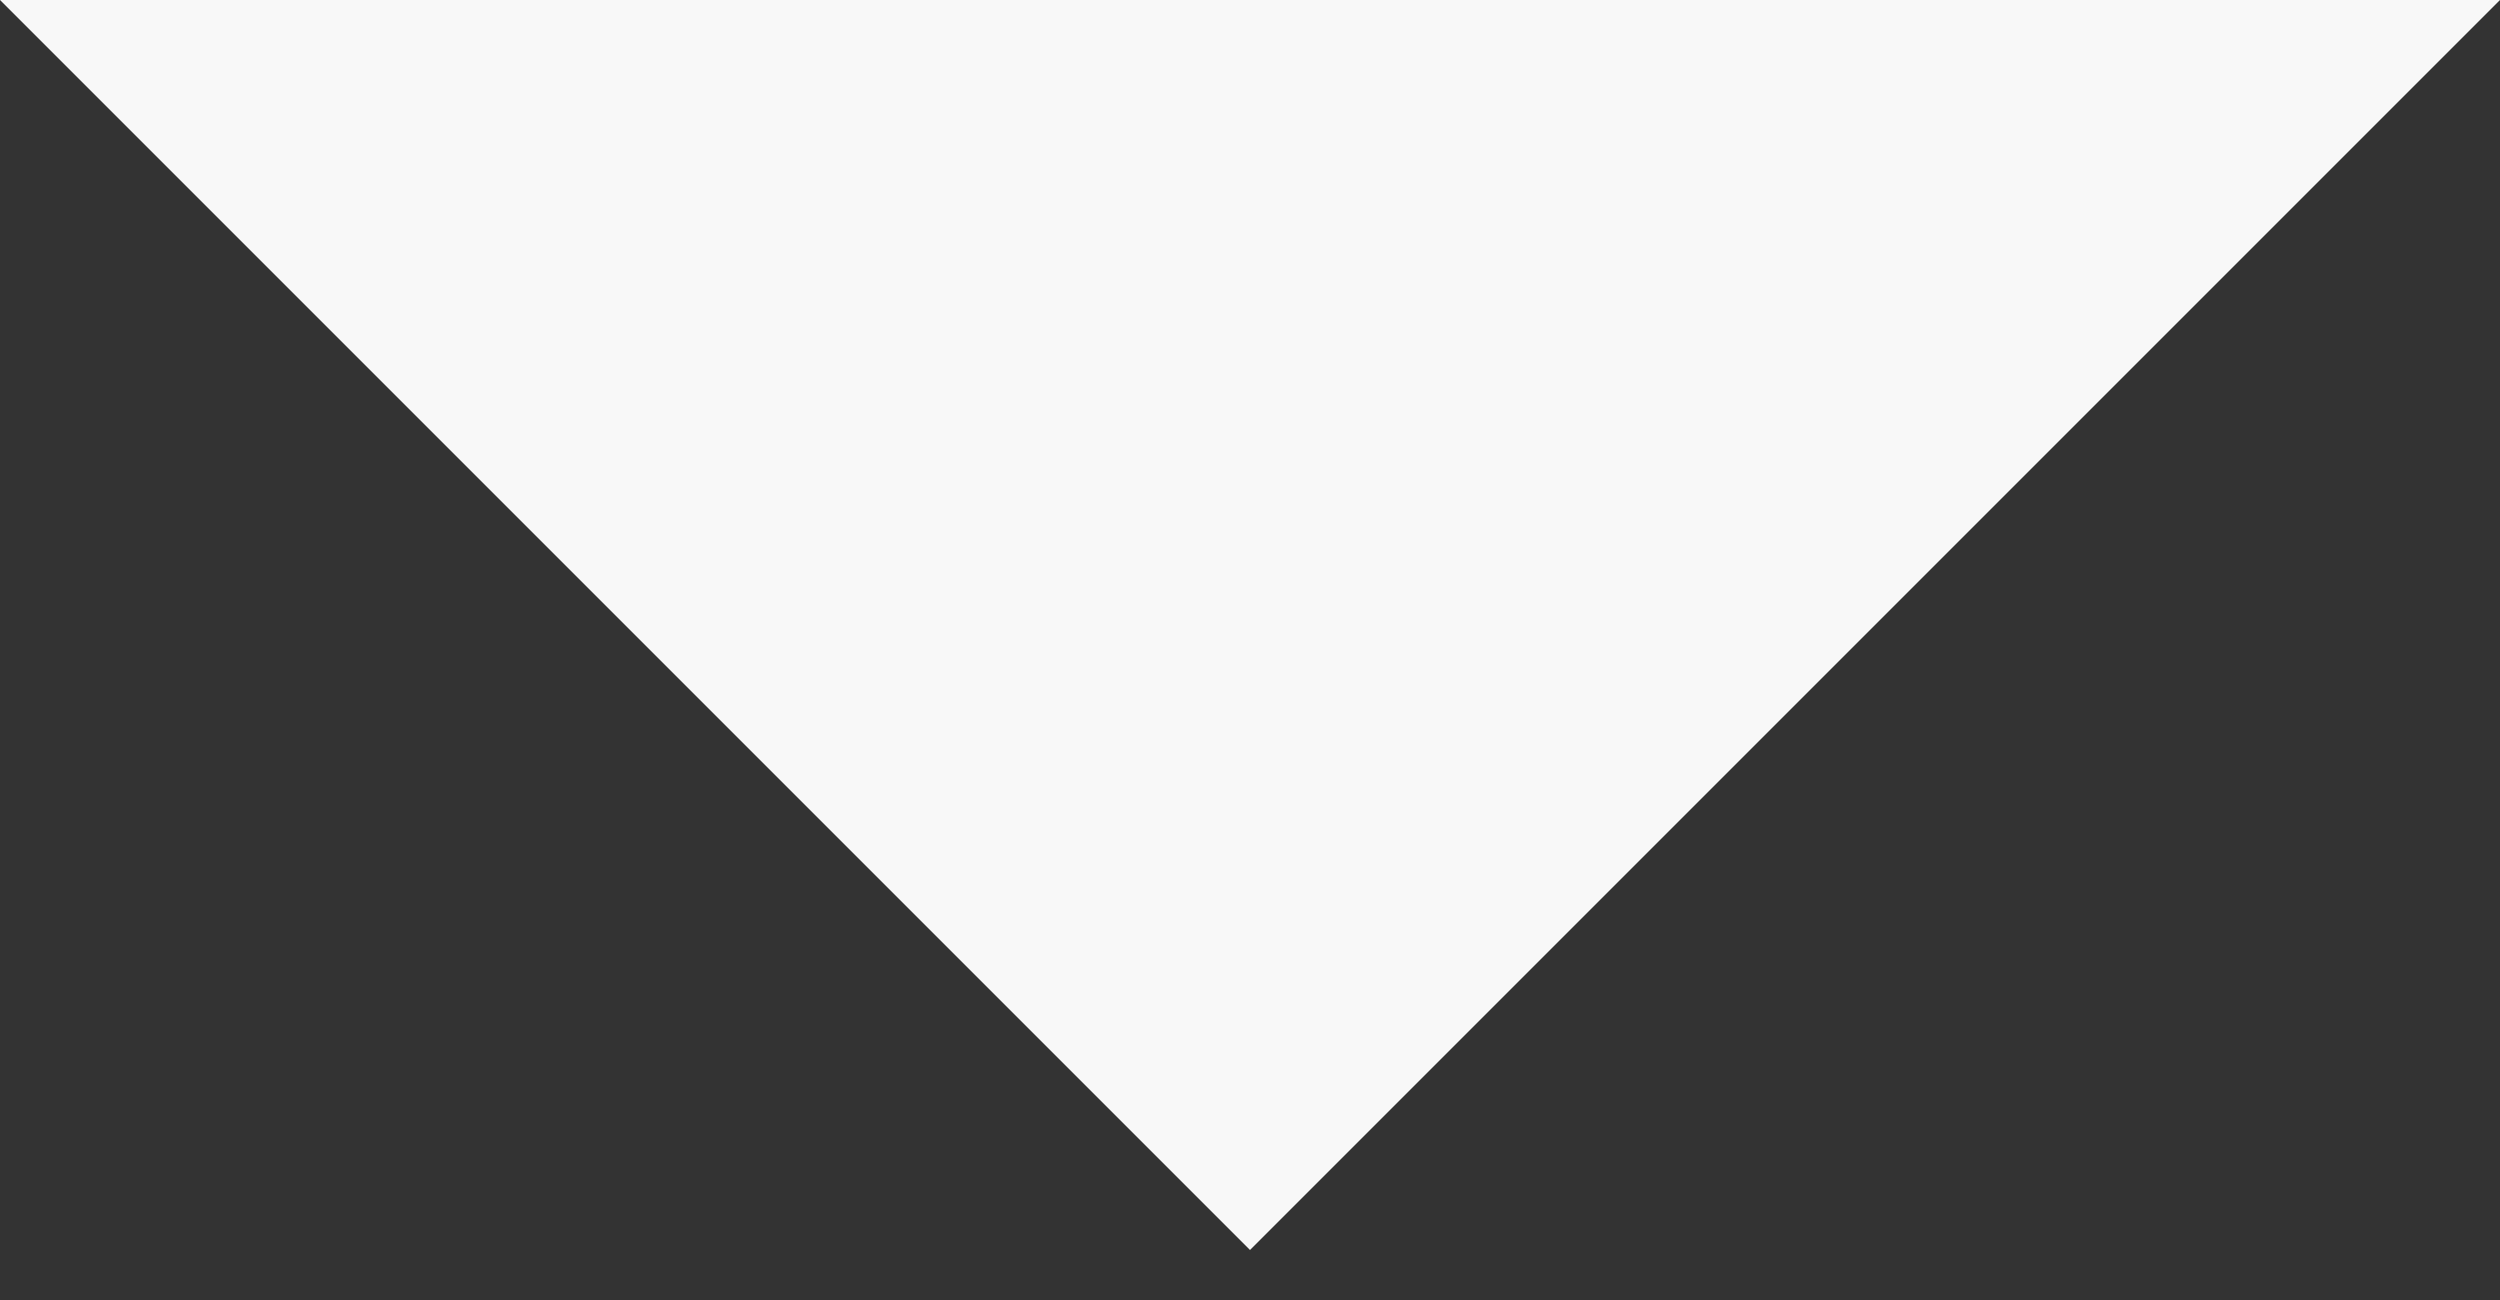 <svg width="25" height="13" viewBox="0 0 25 13" fill="none" xmlns="http://www.w3.org/2000/svg">
<rect x="0" y="0" width="25" height="13" fill="#333333" stroke="none"/>
<path d="M0 0L12.5 12.5L25 0H0Z" fill="#F8F8F8"/>
</svg>
